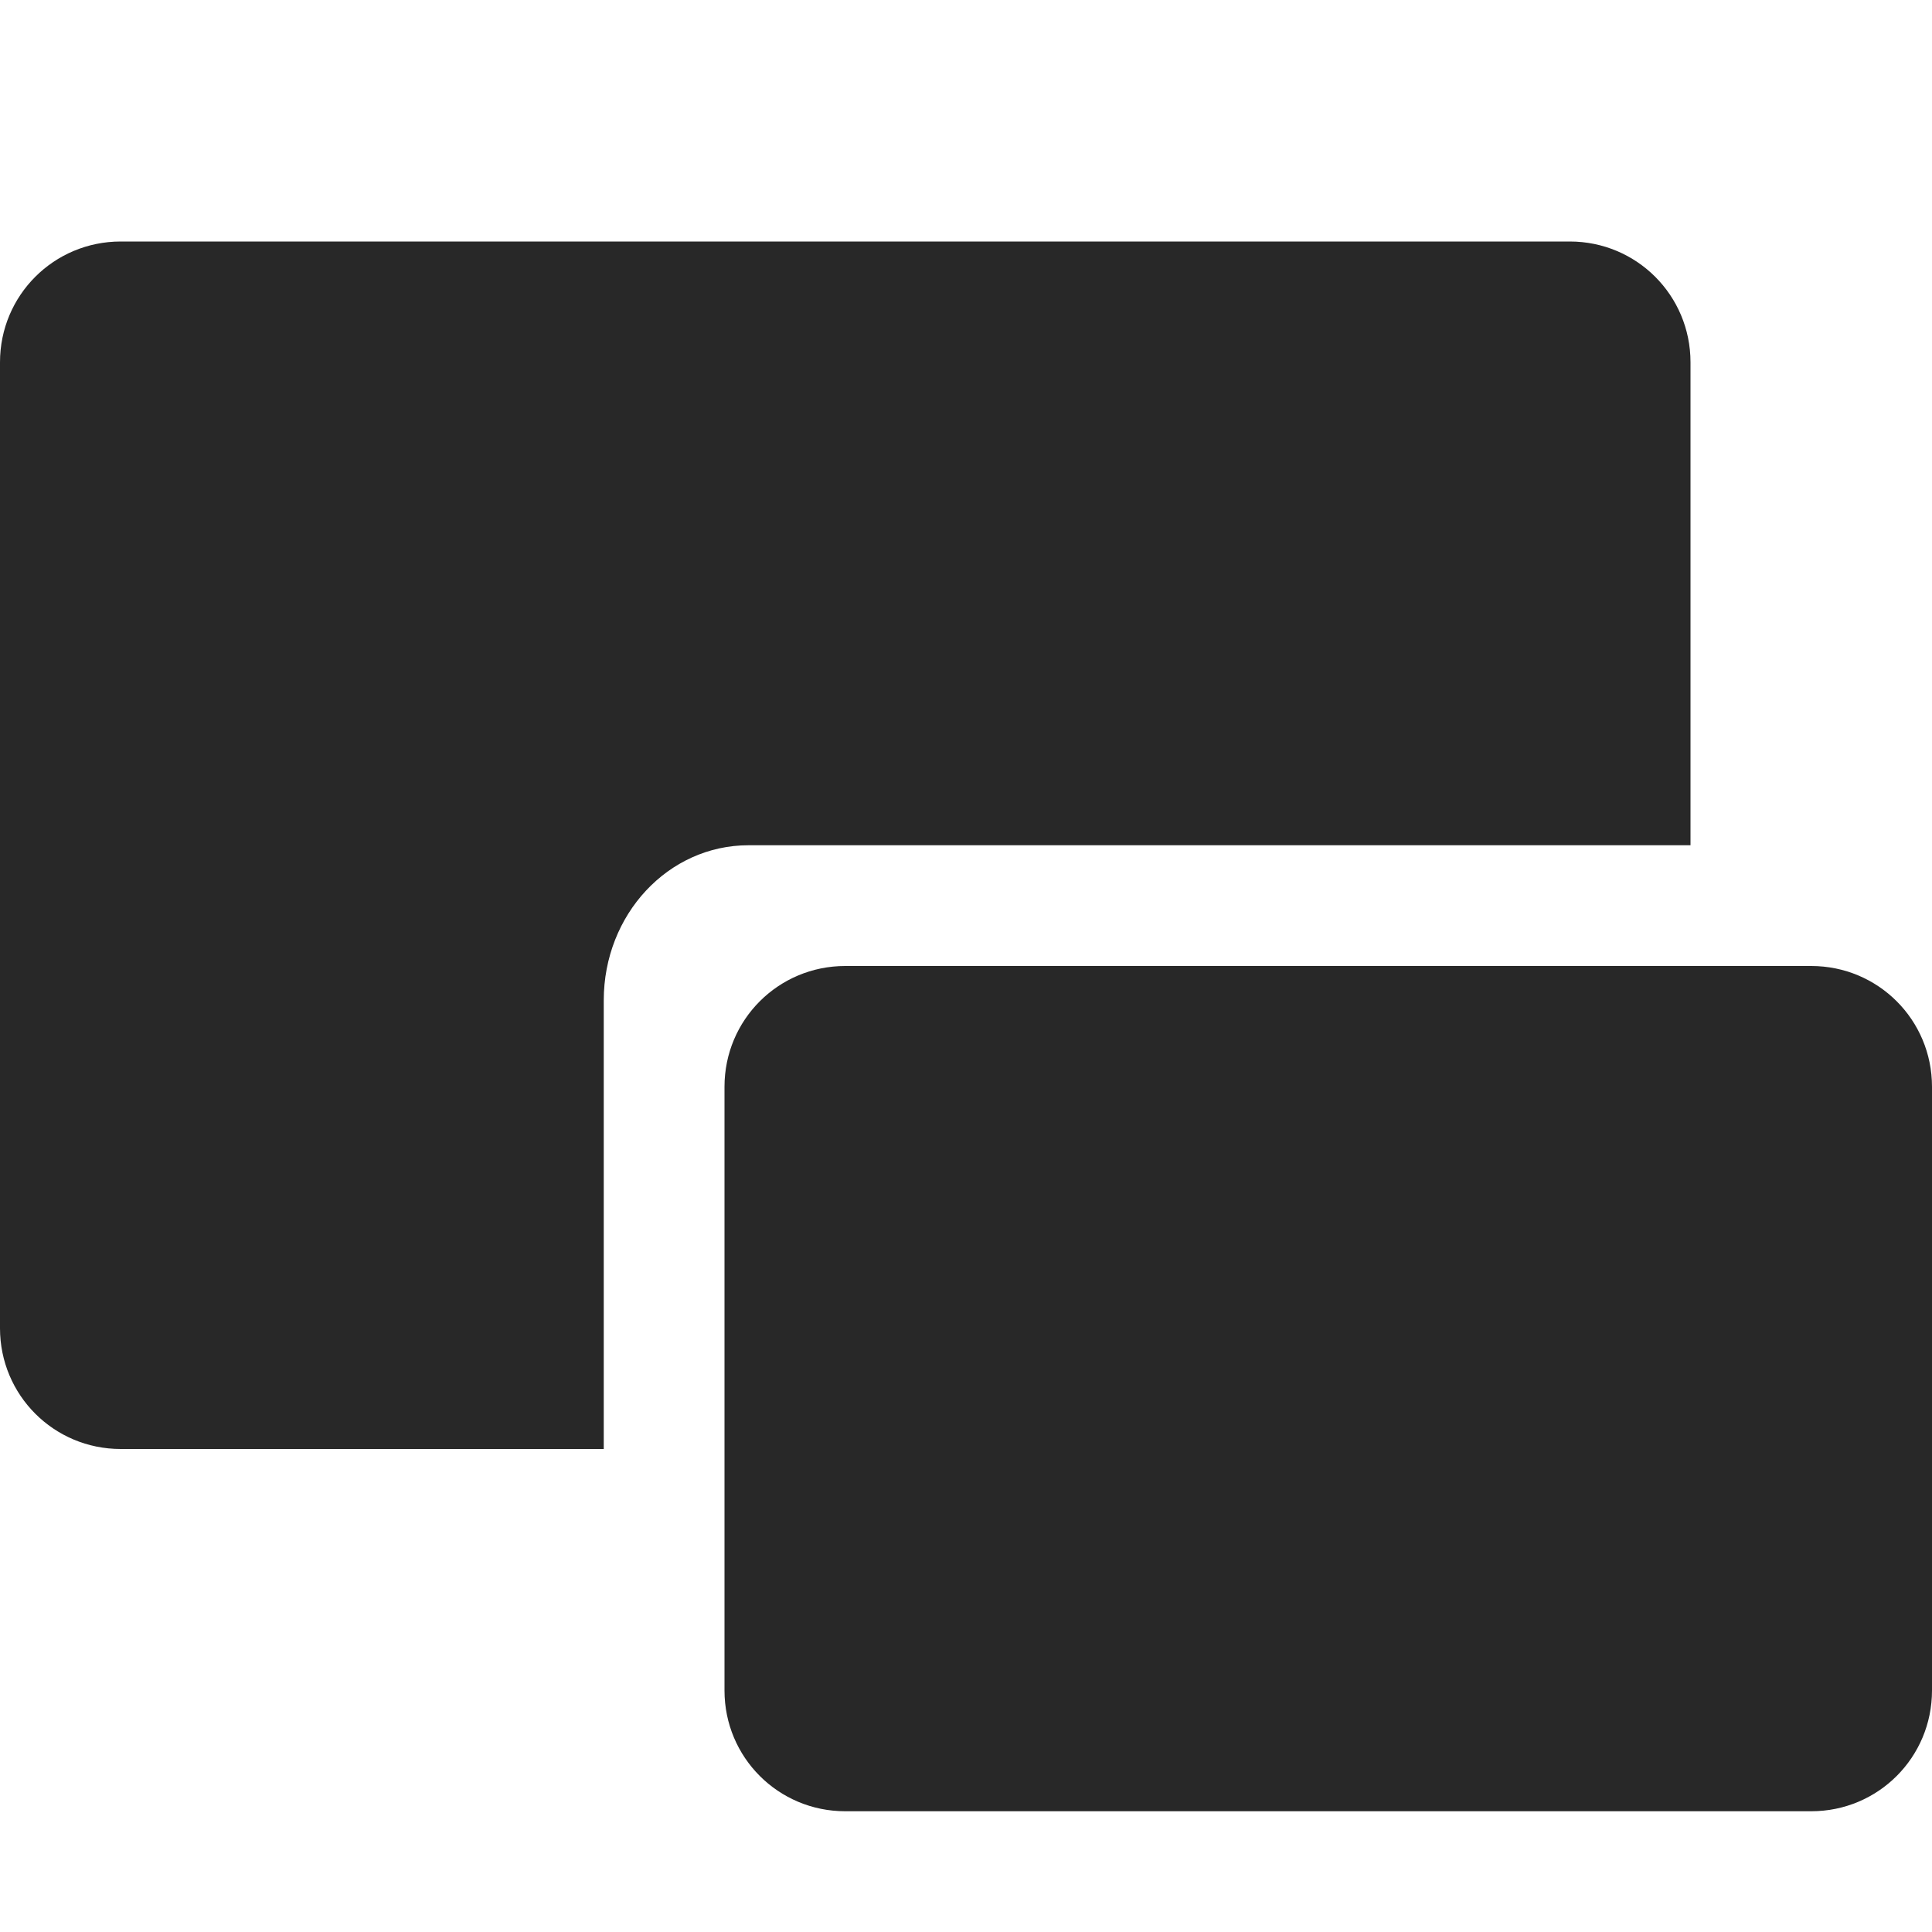 <svg width="16" height="16" version="1.1" xmlns="http://www.w3.org/2000/svg">
  <defs>
    <style id="current-color-scheme" type="text/css">.ColorScheme-Text { color:#282828; } .ColorScheme-Highlight { color:#458588; }</style>
  </defs>
  <path class="ColorScheme-Text" d="m7 15c-0.554 0-1-0.446-1-1v-5c0-0.554 0.446-1 1-1h8c0.554 0 1 0.446 1 1v5c0 0.554-0.446 1-1 1zm-6-3c-0.554 0-1-0.446-1-1v-8c0-0.554 0.446-1 1-1h12c0.554 0 1 0.446 1 1v4h-7.801c-0.665 0-1.199 0.573-1.199 1.285v3.715z" fill="currentColor"/>
</svg>
